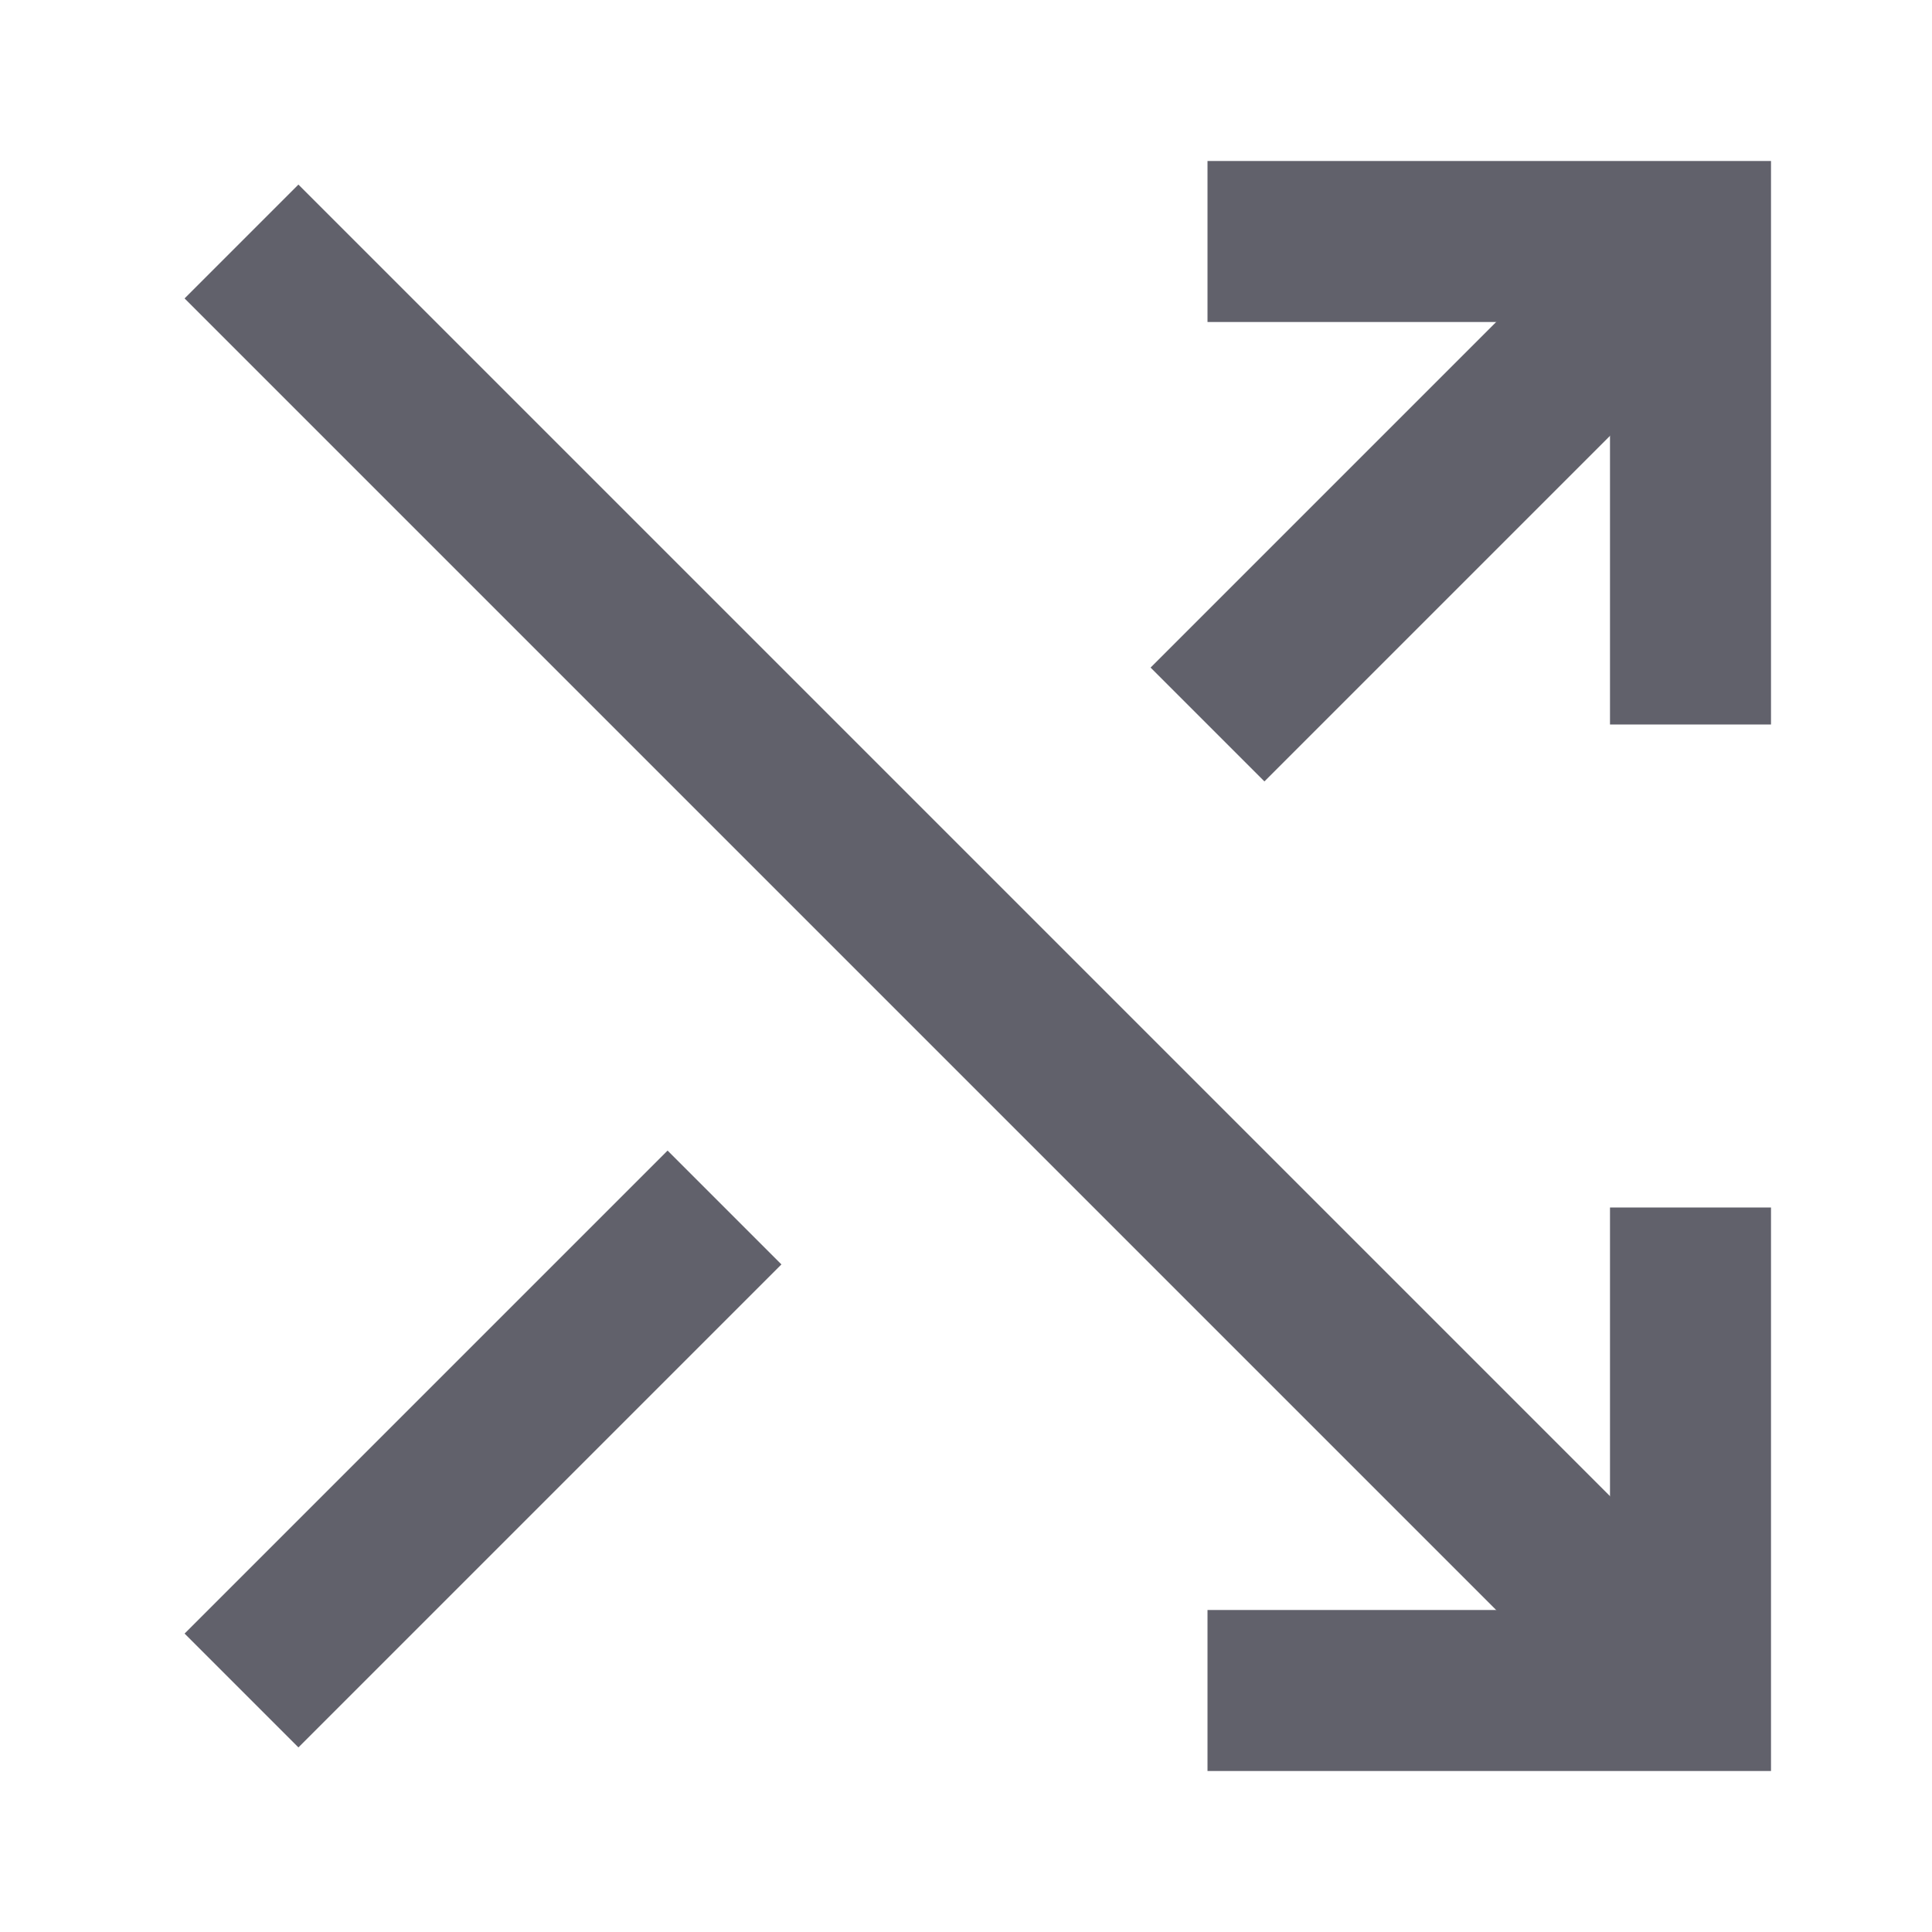 <svg xmlns="http://www.w3.org/2000/svg" height="24" width="24" viewBox="0 0 24 24"> <path d="M3 21L9 15M15 9L21 3L20.747 3.253" stroke="#61616b" stroke-width="2" data-color="color-2" fill="none"></path> <path d="M21 9L21 3L15 3" stroke="#61616b" stroke-width="2" data-color="color-2" fill="none"></path> <path d="M3 3L21 21L20.5 20.5" stroke="#61616b" stroke-width="2" fill="none"></path> <path d="M15 21H21V15" stroke="#61616b" stroke-width="2" fill="none"></path></svg>